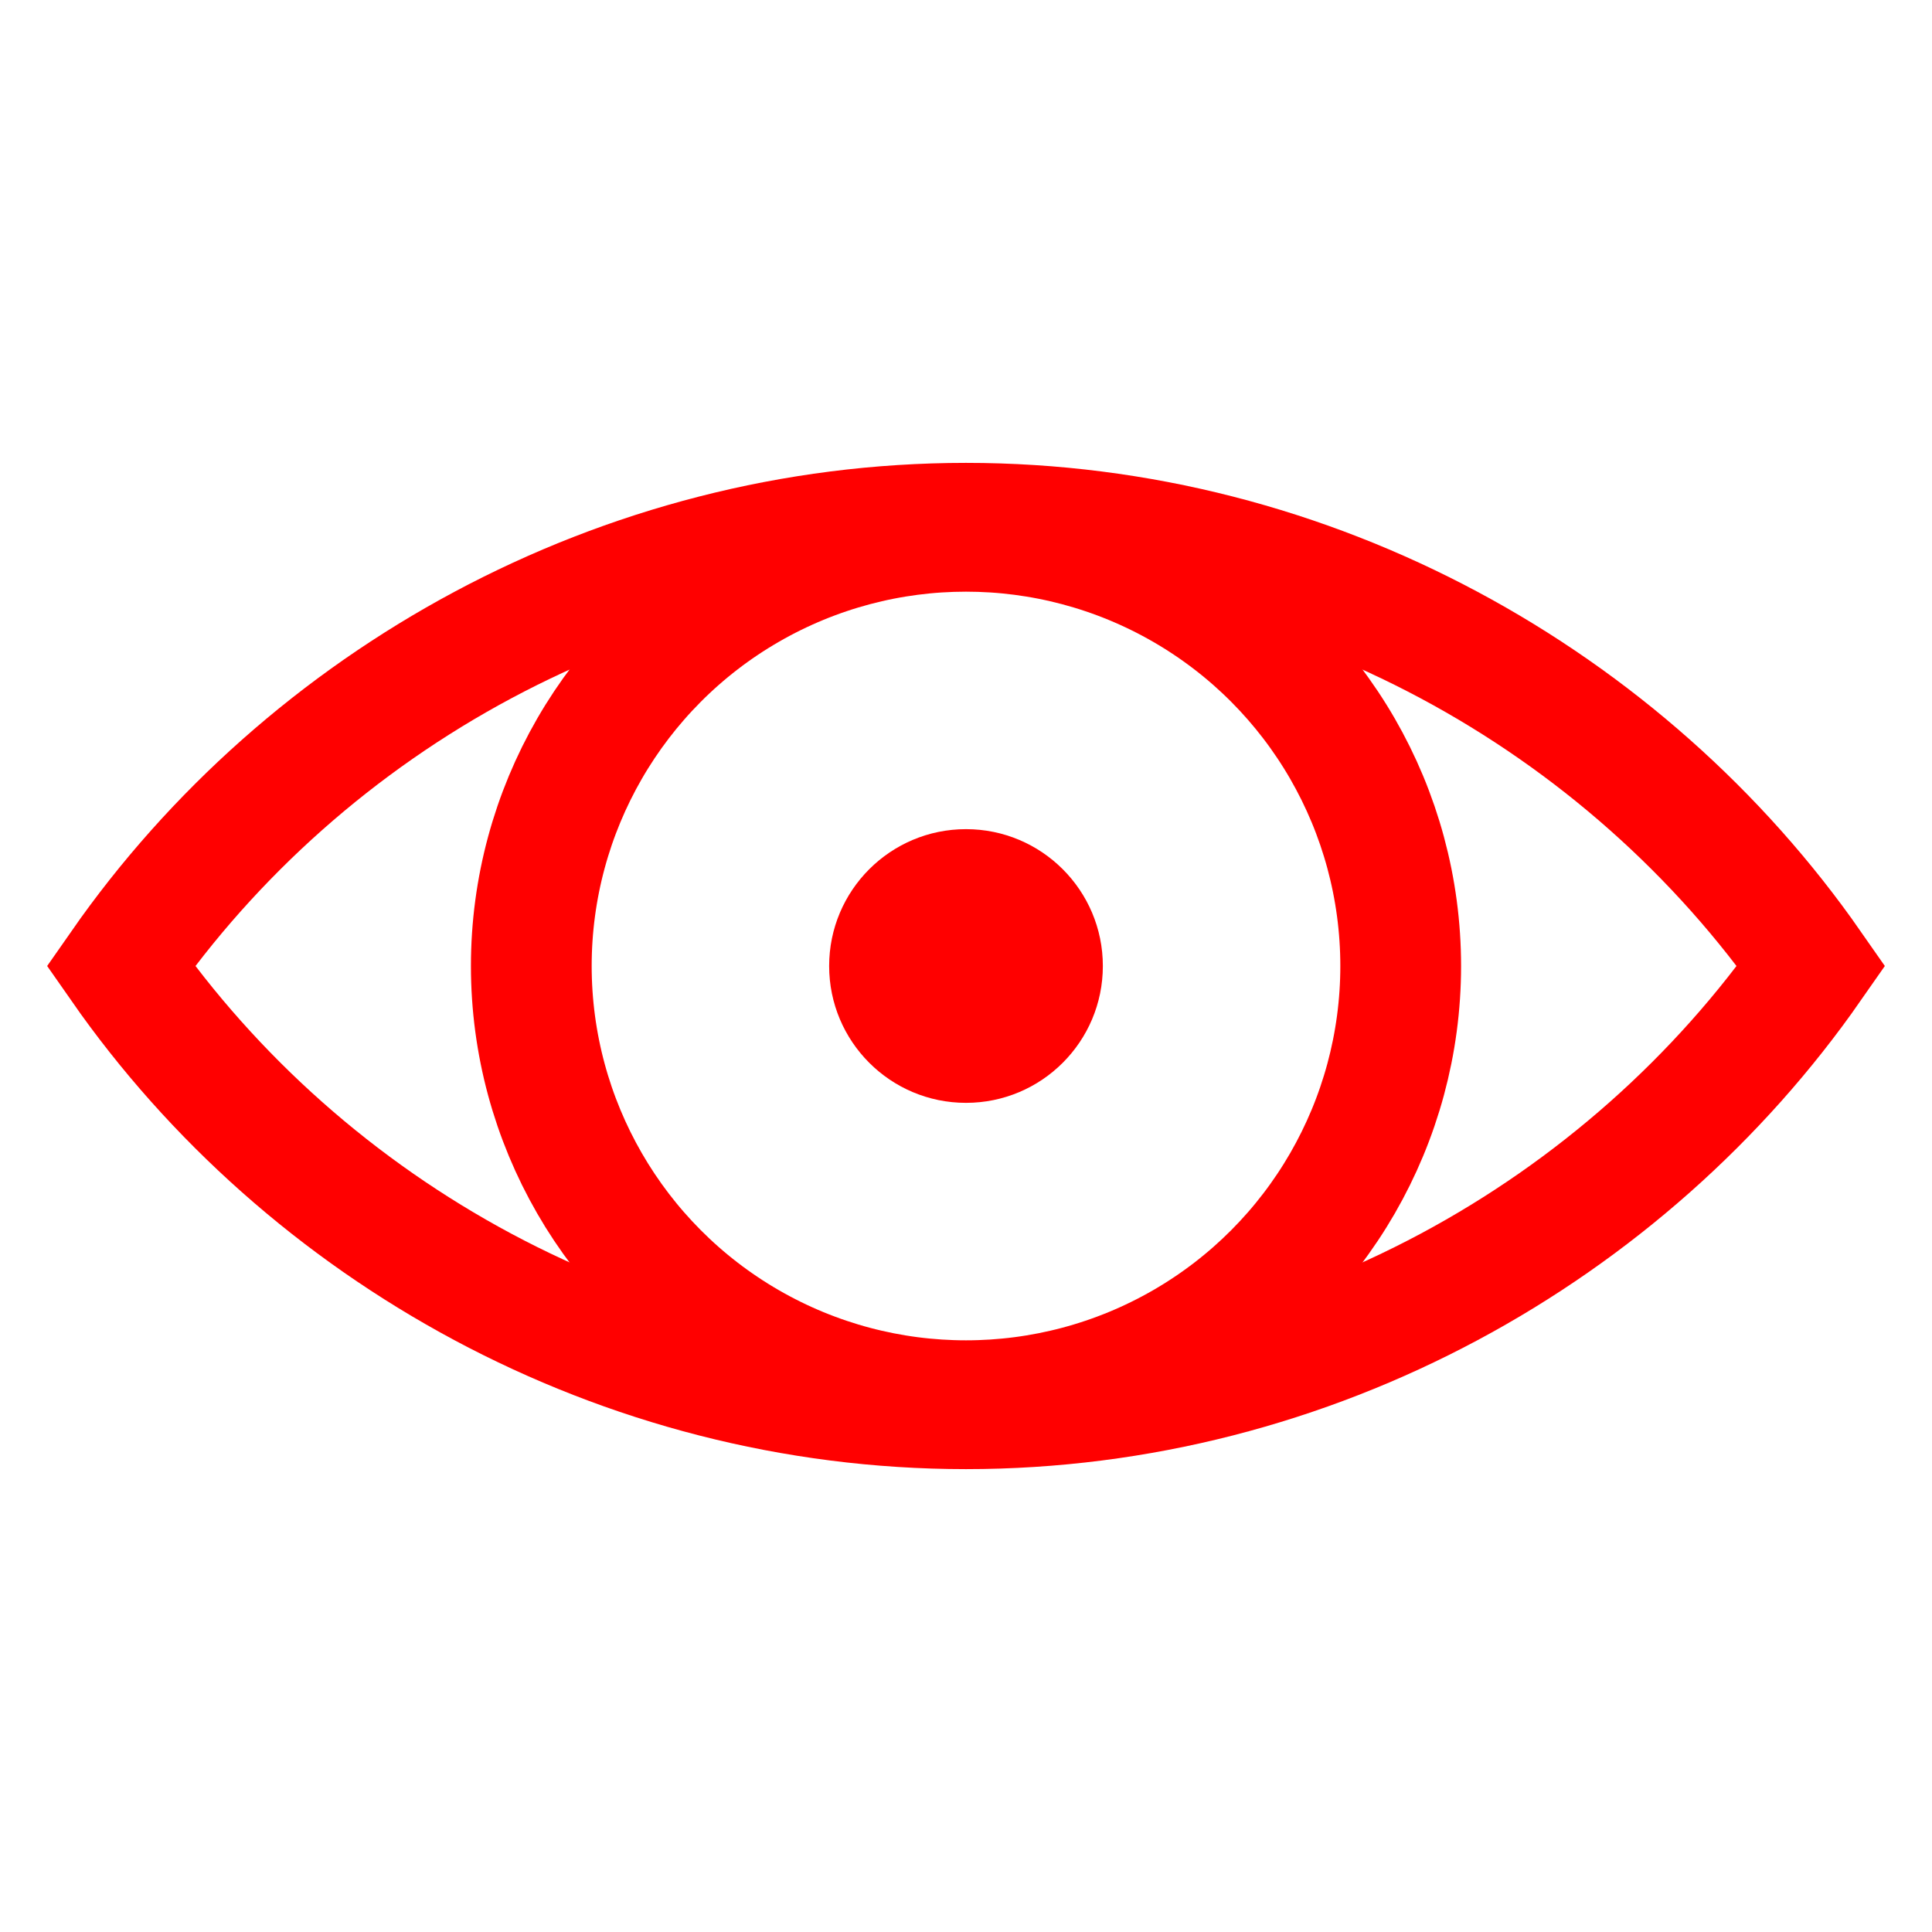 <?xml version="1.0" encoding="UTF-8"?>
<svg id="Ebene_1" xmlns="http://www.w3.org/2000/svg" width="24" height="24" version="1.1" viewBox="0 0 24 24">
  <!-- Generator: Adobe Illustrator 29.3.1, SVG Export Plug-In . SVG Version: 2.1.0 Build 151)  -->
  <path d="M12,6.5c-4.3,0-8.2,2.2-10.5,5.5,2.3,3.3,6.2,5.5,10.5,5.5s8.2-2.2,10.5-5.5c-2.3-3.3-6.2-5.5-10.5-5.5Z" fill="none" stroke="red" stroke-linecap="round" stroke-miterlimit="10" stroke-width="1.5"/>
  <circle cx="12" cy="12" r="5.4" fill="none" stroke="red" stroke-linecap="round" stroke-miterlimit="10" stroke-width="1.5"/>
  <circle cx="12" cy="12" r="1.7" fill="red"/>
</svg>